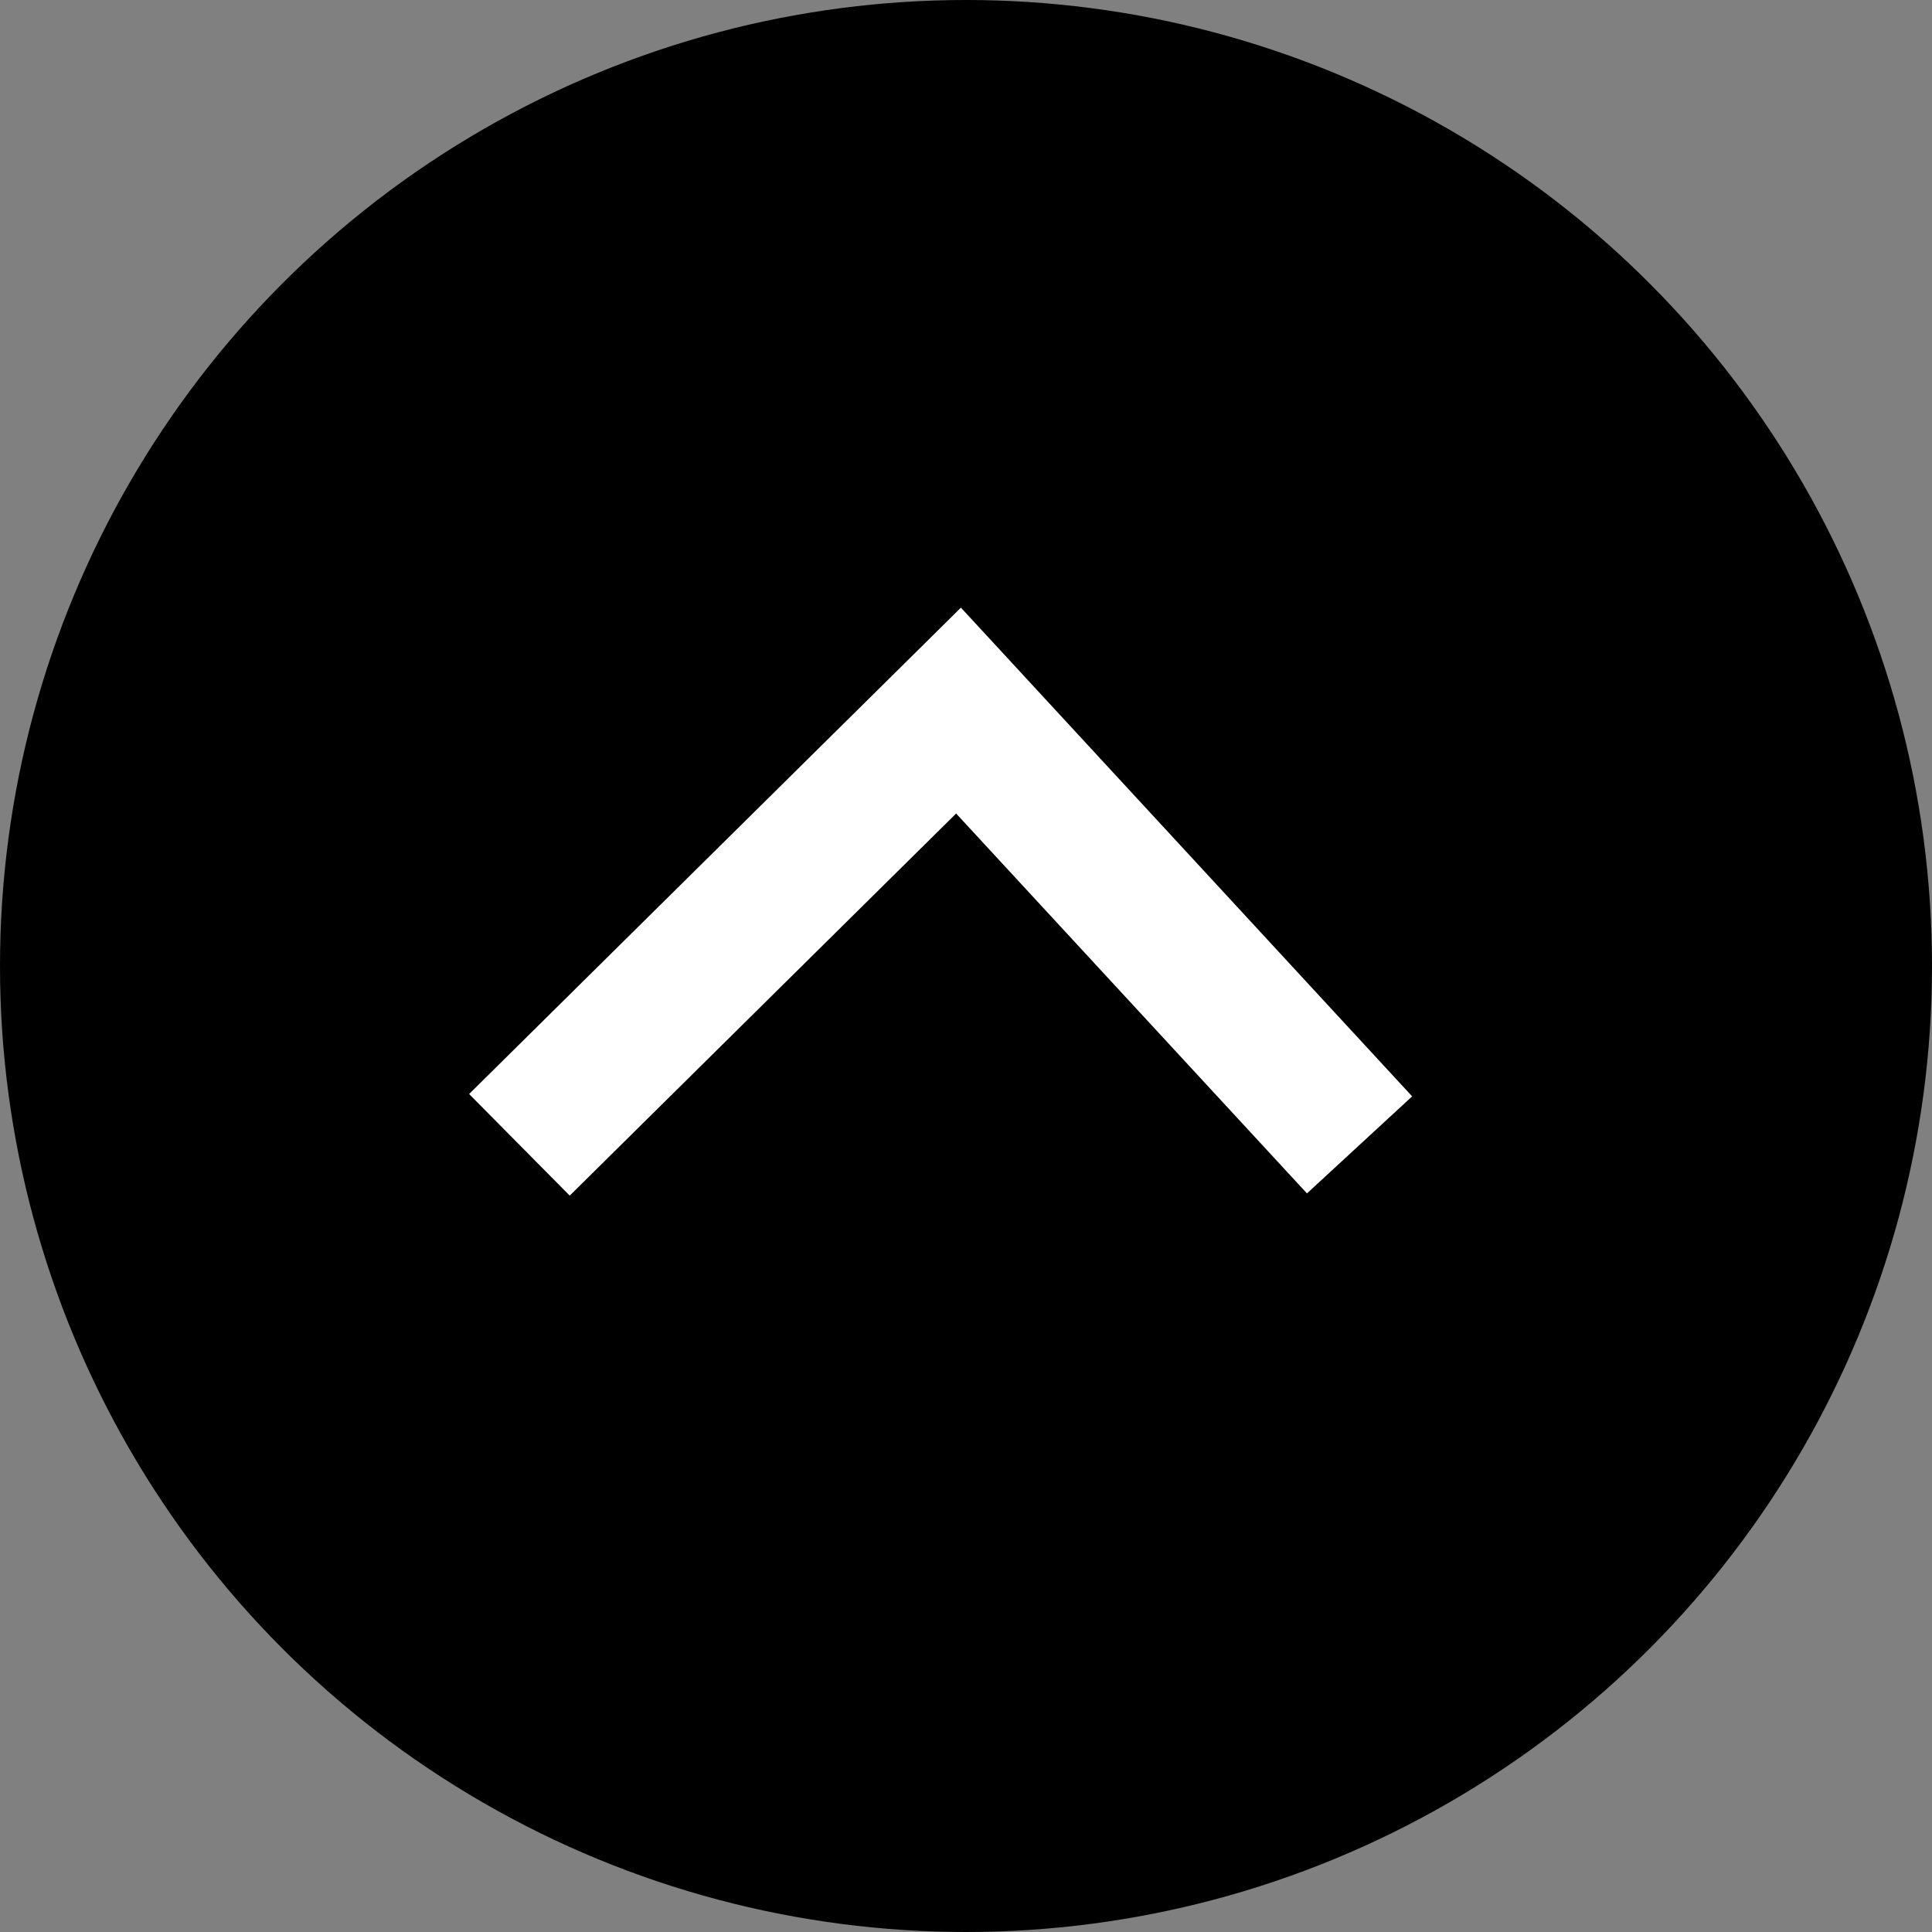<svg width="27" height="27" viewBox="0 0 27 27" xmlns="http://www.w3.org/2000/svg"><rect x="0" y="0" width="27" height="27" fill="#808080" stroke="none"/><title>chevron-disc-up</title><g><path class="circle" d="M13.5 26.5c-7.18 0-13-5.82-13-13s5.82-13 13-13 13 5.82 13 13-5.82 13-13 13zm0-1c6.627 0 12-5.373 12-12s-5.373-12-12-12-12 5.373-12 12 5.373 12 12 12z" fill="#fff"/><circle class="disc" fill="#000" fill-rule="evenodd" cx="13.5" cy="13.5" r="13.5"/><path d="M18.265 16.678l1.47-1.356-6.306-6.83-6.873 6.797 1.406 1.42 5.4-5.34" fill-rule="nonzero" fill="#FFF"/></g></svg>
